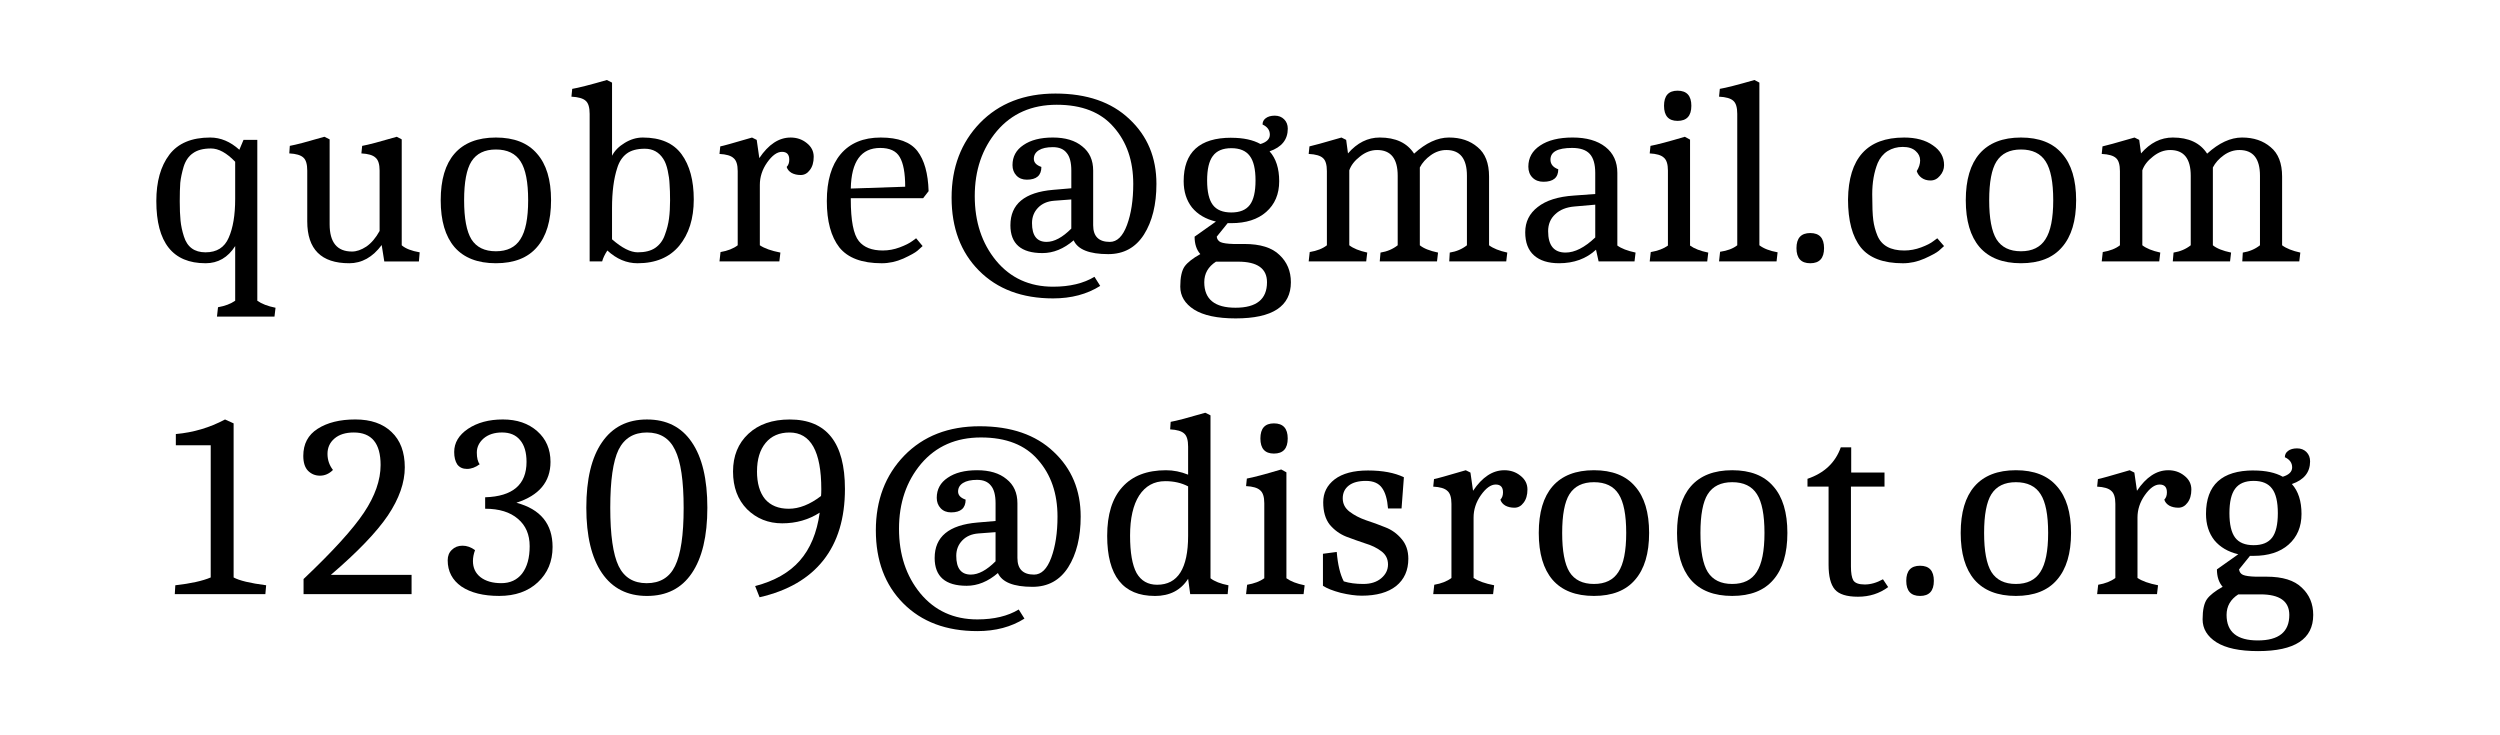 <?xml version="1.0" encoding="UTF-8" standalone="no"?>
<!-- Created with Inkscape (http://www.inkscape.org/) -->

<svg
   xmlns:dc="http://purl.org/dc/elements/1.1/"
   xmlns:cc="http://creativecommons.org/ns#"
   xmlns:rdf="http://www.w3.org/1999/02/22-rdf-syntax-ns#"
   xmlns:svg="http://www.w3.org/2000/svg"
   xmlns="http://www.w3.org/2000/svg"
   xmlns:sodipodi="http://sodipodi.sourceforge.net/DTD/sodipodi-0.dtd"
   xmlns:inkscape="http://www.inkscape.org/namespaces/inkscape"
   width="170mm"
   height="50mm"
   viewBox="0 0 170 50"
   version="1.1"
   id="svg8"
   inkscape:version="0.92.1 r15371"
   sodipodi:docname="email.svg">
  <defs
     id="defs2" />
  <sodipodi:namedview
     id="base"
     pagecolor="#ffffff"
     bordercolor="#666666"
     borderopacity="1.0"
     inkscape:pageopacity="0.0"
     inkscape:pageshadow="2"
     inkscape:zoom="1.4"
     inkscape:cx="465.64064"
     inkscape:cy="222.25098"
     inkscape:document-units="mm"
     inkscape:current-layer="text3682"
     showgrid="false"
     inkscape:window-width="1872"
     inkscape:window-height="1043"
     inkscape:window-x="48"
     inkscape:window-y="0"
     inkscape:window-maximized="1" />
  <g
     inkscape:label="Layer 1"
     inkscape:groupmode="layer"
     id="layer1"
     transform="translate(0,-247)">
    <g
       aria-label="quobre@gmail.com
12309@disroot.org"
       style="font-style:normal;font-variant:normal;font-weight:normal;font-stretch:normal;font-size:17.699px;line-height:1.25;font-family:'Nimbus Mono L';-inkscape-font-specification:'Nimbus Mono L';letter-spacing:0px;word-spacing:0px;fill:#000000;fill-opacity:1;stroke:none;stroke-width:0.442"
       id="text3682">
      <path
         d="m 13.975,264.9 q -3.345,0 -3.345,-4.23 0,-1.982 0.885,-3.15 0.885,-1.168 2.779,-1.168 1.062,0 1.982,0.832 l 0.283,-0.673 h 0.938 v 10.938 q 0.442,0.319 1.239,0.478 l -0.071,0.602 h -3.911 l 0.071,-0.637 q 0.708,-0.124 1.168,-0.442 v -3.717 q -0.743,1.168 -2.018,1.168 z m -1.487,-6.566 q -0.177,0.602 -0.23,1.097 -0.035,0.478 -0.035,1.257 0,0.779 0.053,1.31 0.053,0.531 0.23,1.08 0.336,1.08 1.469,1.08 1.15,0 1.575,-0.991 0.442,-0.991 0.442,-2.637 v -2.531 q -0.867,-0.903 -1.646,-0.903 -0.779,0 -1.221,0.319 -0.442,0.301 -0.637,0.92 z"
         style="font-style:normal;font-variant:normal;font-weight:normal;font-stretch:normal;font-family:Caladea;-inkscape-font-specification:Caladea;stroke-width:0.442"
         id="path3690" />
      <path
         d="m 23.743,264.9 q -2.85,0 -2.85,-2.85 v -3.451 q 0,-0.655 -0.265,-0.885 -0.265,-0.248 -0.956,-0.283 l 0.035,-0.513 q 0.602,-0.106 2.354,-0.619 l 0.354,0.177 v 5.77 q 0,1.858 1.522,1.858 0.46,0 0.973,-0.336 0.513,-0.354 0.903,-1.062 v -4.106 q 0,-0.655 -0.283,-0.885 -0.265,-0.248 -0.956,-0.283 l 0.053,-0.513 q 0.602,-0.106 2.354,-0.619 l 0.336,0.177 v 7.203 q 0.389,0.336 1.221,0.478 l -0.053,0.619 h -2.354 l -0.177,-1.115 q -0.92,1.239 -2.212,1.239 z"
         style="font-style:normal;font-variant:normal;font-weight:normal;font-stretch:normal;font-family:Caladea;-inkscape-font-specification:Caladea;stroke-width:0.442"
         id="path3692" />
      <path
         d="m 32.056,257.98 q -0.496,0.796 -0.496,2.637 0,1.841 0.496,2.655 0.513,0.814 1.664,0.814 1.15,0 1.664,-0.814 0.531,-0.814 0.531,-2.655 0,-1.841 -0.513,-2.637 -0.513,-0.814 -1.681,-0.814 -1.15,0 -1.664,0.814 z m -1.15,5.823 q -0.938,-1.097 -0.938,-3.186 0,-2.088 0.938,-3.168 0.956,-1.097 2.814,-1.097 1.858,0 2.796,1.097 0.956,1.08 0.956,3.168 0,2.088 -0.956,3.186 -0.938,1.097 -2.796,1.097 -1.858,0 -2.814,-1.097 z"
         style="font-style:normal;font-variant:normal;font-weight:normal;font-stretch:normal;font-family:Caladea;-inkscape-font-specification:Caladea;stroke-width:0.442"
         id="path3694" />
      <path
         d="m 43.707,256.352 q 1.805,0 2.637,1.133 0.832,1.133 0.832,3.08 0,1.947 -0.991,3.15 -0.991,1.186 -2.832,1.186 -1.115,0 -2.053,-0.867 -0.265,0.407 -0.354,0.743 h -0.85 v -10.035 q 0,-0.655 -0.265,-0.885 -0.265,-0.248 -0.973,-0.283 l 0.053,-0.531 q 0.637,-0.106 2.354,-0.602 l 0.354,0.177 v 4.973 q 0.265,-0.513 0.85,-0.867 0.602,-0.372 1.239,-0.372 z m 1.504,6.619 q 0.212,-0.566 0.283,-1.115 0.071,-0.549 0.071,-1.221 0,-0.673 -0.035,-1.115 -0.018,-0.442 -0.124,-0.92 -0.106,-0.496 -0.301,-0.796 -0.442,-0.69 -1.257,-0.69 -0.796,0 -1.239,0.336 -0.442,0.336 -0.637,0.973 -0.354,1.08 -0.354,2.726 v 2.124 q 1.009,0.885 1.752,0.885 0.743,0 1.186,-0.301 0.46,-0.319 0.655,-0.885 z"
         style="font-style:normal;font-variant:normal;font-weight:normal;font-stretch:normal;font-family:Caladea;-inkscape-font-specification:Caladea;stroke-width:0.442"
         id="path3696" />
      <path
         d="m 53.757,256.352 q 0.637,0 1.097,0.372 0.478,0.372 0.478,0.938 0,0.566 -0.265,0.903 -0.248,0.336 -0.619,0.336 -0.354,0 -0.619,-0.142 -0.265,-0.159 -0.336,-0.407 0.177,-0.177 0.177,-0.496 0,-0.531 -0.496,-0.531 -0.496,0 -1.009,0.726 -0.496,0.708 -0.496,1.522 v 4.106 q 0.478,0.319 1.398,0.496 l -0.071,0.602 h -4.071 l 0.071,-0.637 q 0.726,-0.124 1.168,-0.46 v -5.044 q 0,-0.655 -0.283,-0.885 -0.265,-0.248 -0.956,-0.283 l 0.053,-0.513 q 0.23,-0.035 2.159,-0.602 l 0.319,0.159 0.177,1.239 q 0.938,-1.398 2.124,-1.398 z"
         style="font-style:normal;font-variant:normal;font-weight:normal;font-stretch:normal;font-family:Caladea;-inkscape-font-specification:Caladea;stroke-width:0.442"
         id="path3698" />
      <path
         d="m 57.854,260.476 v 0.088 q 0,2.159 0.549,2.832 0.513,0.637 1.628,0.637 0.584,0 1.15,-0.212 0.566,-0.212 0.85,-0.425 l 0.265,-0.195 0.442,0.531 q -0.124,0.124 -0.354,0.319 -0.23,0.195 -0.956,0.531 -0.726,0.319 -1.469,0.319 -2.018,0 -2.885,-1.08 -0.85,-1.097 -0.85,-3.15 0,-2.071 0.938,-3.186 0.956,-1.133 2.726,-1.133 1.788,0 2.496,0.92 0.708,0.92 0.761,2.726 l -0.372,0.478 z m 2,-3.416 q -1.947,0 -2,2.761 l 3.699,-0.124 q 0,-1.398 -0.372,-2.018 -0.354,-0.619 -1.327,-0.619 z"
         style="font-style:normal;font-variant:normal;font-weight:normal;font-stretch:normal;font-family:Caladea;-inkscape-font-specification:Caladea;stroke-width:0.442"
         id="path3700" />
      <path
         d="m 68.708,262.316 q 0,-2.159 2.903,-2.407 l 1.239,-0.106 v -1.204 q 0,-0.832 -0.319,-1.204 -0.301,-0.389 -0.938,-0.389 -0.619,0 -0.956,0.212 -0.336,0.212 -0.336,0.584 0,0.372 0.513,0.549 0,0.867 -0.991,0.867 -0.442,0 -0.708,-0.283 -0.265,-0.283 -0.265,-0.708 0,-0.867 0.743,-1.363 0.743,-0.513 2,-0.513 1.274,0 2,0.602 0.743,0.584 0.743,1.646 v 3.717 q 0,1.133 1.133,1.133 0.743,0 1.168,-1.15 0.425,-1.15 0.425,-2.796 0,-2.354 -1.327,-3.858 -1.31,-1.522 -3.876,-1.522 -2.549,0 -4.071,1.788 -1.504,1.788 -1.504,4.425 0,2.619 1.451,4.389 1.469,1.77 3.876,1.77 1.699,0 2.814,-0.673 l 0.389,0.619 q -1.345,0.85 -3.203,0.85 -3.168,0 -5.044,-1.894 -1.858,-1.876 -1.858,-4.956 0,-3.08 1.929,-5.08 1.947,-2 5.133,-2 3.203,0 5.026,1.734 1.841,1.717 1.841,4.407 0,2.106 -0.85,3.451 -0.85,1.327 -2.425,1.327 -1.929,0 -2.354,-0.938 -1.009,0.867 -2.124,0.867 -2.177,0 -2.177,-1.894 z m 1.469,-0.142 q 0,1.274 0.991,1.274 0.779,0 1.681,-0.903 v -1.982 l -1.168,0.088 q -0.69,0.053 -1.097,0.478 -0.407,0.425 -0.407,1.044 z"
         style="font-style:normal;font-variant:normal;font-weight:normal;font-stretch:normal;font-family:Caladea;-inkscape-font-specification:Caladea;stroke-width:0.442"
         id="path3702" />
      <path
         d="m 83.73,256.369 q 1.221,0 1.982,0.425 0.637,-0.195 0.637,-0.637 0,-0.46 -0.496,-0.69 0,-0.265 0.212,-0.425 0.23,-0.177 0.619,-0.177 0.389,0 0.637,0.248 0.248,0.248 0.248,0.637 0,1.115 -1.239,1.54 0.655,0.726 0.655,2.035 0,1.31 -0.885,2.088 -0.867,0.761 -2.372,0.761 h -0.248 l -0.743,0.92 q 0.035,0.265 0.265,0.372 0.248,0.106 0.867,0.124 h 0.743 q 1.628,0 2.389,0.743 0.779,0.726 0.779,1.858 0,2.46 -3.752,2.46 -1.876,0 -2.832,-0.602 -0.938,-0.602 -0.938,-1.558 0,-0.956 0.301,-1.381 0.301,-0.407 1.062,-0.832 -0.389,-0.442 -0.389,-1.186 l 1.451,-1.027 q -1.044,-0.248 -1.628,-0.956 -0.566,-0.726 -0.566,-1.788 0,-2.956 3.239,-2.956 z m -1.257,4.566 q 0.389,0.513 1.257,0.513 0.867,0 1.257,-0.513 0.389,-0.513 0.389,-1.664 0,-1.15 -0.389,-1.664 -0.389,-0.531 -1.257,-0.531 -0.867,0 -1.257,0.531 -0.389,0.513 -0.389,1.664 0,1.15 0.389,1.664 z m 1.717,3.858 h -1.504 q -0.796,0.513 -0.796,1.398 0,1.734 2.124,1.734 2.142,0 2.142,-1.734 0,-1.398 -1.965,-1.398 z"
         style="font-style:normal;font-variant:normal;font-weight:normal;font-stretch:normal;font-family:Caladea;-inkscape-font-specification:Caladea;stroke-width:0.442"
         id="path3704" />
      <path
         d="m 90.228,258.635 q 0,-0.655 -0.265,-0.885 -0.265,-0.248 -0.973,-0.283 l 0.053,-0.513 q 0.283,-0.053 2.177,-0.602 l 0.319,0.159 0.124,0.92 q 0.938,-1.08 2.159,-1.08 1.628,0 2.336,1.097 1.204,-1.097 2.372,-1.097 1.186,0 1.947,0.655 0.779,0.637 0.779,2 v 4.673 q 0.425,0.319 1.239,0.496 l -0.071,0.602 h -3.876 l 0.035,-0.602 q 0.673,-0.106 1.168,-0.496 v -4.726 q 0,-1.752 -1.398,-1.752 -0.566,0 -1.062,0.354 -0.496,0.354 -0.743,0.832 v 5.292 q 0.389,0.319 1.239,0.496 l -0.071,0.602 h -3.894 l 0.053,-0.602 q 0.673,-0.106 1.168,-0.496 v -4.726 q 0,-1.752 -1.398,-1.752 -0.619,0 -1.168,0.442 -0.549,0.425 -0.726,0.938 v 5.097 q 0.407,0.319 1.221,0.496 l -0.071,0.602 h -3.911 l 0.071,-0.637 q 0.743,-0.124 1.168,-0.46 z"
         style="font-style:normal;font-variant:normal;font-weight:normal;font-stretch:normal;font-family:Caladea;-inkscape-font-specification:Caladea;stroke-width:0.442"
         id="path3706" />
      <path
         d="m 106.016,264.9 q -1.097,0 -1.699,-0.531 -0.602,-0.531 -0.602,-1.575 0,-1.062 0.85,-1.717 0.85,-0.673 2.46,-0.779 l 1.451,-0.106 v -1.434 q 0,-0.885 -0.372,-1.292 -0.372,-0.407 -1.204,-0.407 -1.469,0 -1.469,0.796 0,0.46 0.531,0.655 0,0.85 -1.009,0.85 -0.46,0 -0.743,-0.283 -0.283,-0.283 -0.283,-0.743 0,-0.903 0.796,-1.434 0.814,-0.549 2.212,-0.549 1.416,0 2.23,0.637 0.814,0.637 0.814,1.77 v 4.938 q 0.407,0.301 1.239,0.478 l -0.071,0.602 h -2.442 l -0.177,-0.796 q -0.991,0.92 -2.513,0.92 z m -0.743,-2.177 q 0,1.451 1.186,1.451 0.938,0 2.018,-1.027 v -2.23 l -1.416,0.124 q -0.832,0.071 -1.31,0.531 -0.478,0.442 -0.478,1.15 z"
         style="font-style:normal;font-variant:normal;font-weight:normal;font-stretch:normal;font-family:Caladea;-inkscape-font-specification:Caladea;stroke-width:0.442"
         id="path3708" />
      <path
         d="m 113.419,258.6 q 0,-0.655 -0.283,-0.885 -0.265,-0.248 -0.956,-0.283 l 0.053,-0.513 q 0.673,-0.124 2.336,-0.619 l 0.354,0.195 v 7.203 q 0.442,0.319 1.239,0.478 l -0.071,0.602 h -3.911 l 0.071,-0.637 q 0.726,-0.124 1.168,-0.442 z m 0.655,-5.434 q 0.938,0 0.938,1.027 0,1.027 -0.938,1.027 -0.92,0 -0.92,-1.027 0,-1.027 0.92,-1.027 z"
         style="font-style:normal;font-variant:normal;font-weight:normal;font-stretch:normal;font-family:Caladea;-inkscape-font-specification:Caladea;stroke-width:0.442"
         id="path3710" />
      <path
         d="m 118.133,254.741 q 0,-0.655 -0.265,-0.885 -0.265,-0.248 -0.973,-0.283 l 0.053,-0.531 q 0.637,-0.106 2.354,-0.602 l 0.336,0.177 v 11.062 q 0.442,0.336 1.239,0.478 l -0.071,0.619 h -3.911 l 0.071,-0.655 q 0.743,-0.106 1.168,-0.442 z"
         style="font-style:normal;font-variant:normal;font-weight:normal;font-stretch:normal;font-family:Caladea;-inkscape-font-specification:Caladea;stroke-width:0.442"
         id="path3712" />
      <path
         d="m 122.16,263.874 q 0,-1.027 0.938,-1.027 0.938,0 0.938,1.027 0,1.027 -0.938,1.027 -0.938,0 -0.938,-1.027 z"
         style="font-style:normal;font-variant:normal;font-weight:normal;font-stretch:normal;font-family:Caladea;-inkscape-font-specification:Caladea;stroke-width:0.442"
         id="path3714" />
      <path
         d="m 129.471,256.352 q 1.221,0 1.965,0.531 0.761,0.513 0.761,1.345 0,0.407 -0.283,0.726 -0.265,0.319 -0.637,0.319 -0.354,0 -0.602,-0.177 -0.248,-0.177 -0.336,-0.46 0.23,-0.372 0.23,-0.726 0,-0.372 -0.301,-0.637 -0.301,-0.283 -0.885,-0.283 -0.566,0 -1.027,0.283 -0.442,0.283 -0.673,0.814 -0.372,0.92 -0.372,2.124 0,1.204 0.071,1.752 0.071,0.549 0.283,1.062 0.425,1.009 1.823,1.009 0.584,0 1.15,-0.212 0.566,-0.212 0.832,-0.425 l 0.265,-0.195 0.46,0.531 q -0.124,0.124 -0.354,0.319 -0.23,0.195 -0.973,0.531 -0.726,0.319 -1.469,0.319 -2,0 -2.867,-1.08 -0.867,-1.097 -0.867,-3.257 0.053,-4.212 3.805,-4.212 z"
         style="font-style:normal;font-variant:normal;font-weight:normal;font-stretch:normal;font-family:Caladea;-inkscape-font-specification:Caladea;stroke-width:0.442"
         id="path3716" />
      <path
         d="m 135.761,257.98 q -0.496,0.796 -0.496,2.637 0,1.841 0.496,2.655 0.513,0.814 1.664,0.814 1.15,0 1.664,-0.814 0.531,-0.814 0.531,-2.655 0,-1.841 -0.513,-2.637 -0.513,-0.814 -1.681,-0.814 -1.15,0 -1.664,0.814 z m -1.15,5.823 q -0.938,-1.097 -0.938,-3.186 0,-2.088 0.938,-3.168 0.956,-1.097 2.814,-1.097 1.858,0 2.796,1.097 0.956,1.08 0.956,3.168 0,2.088 -0.956,3.186 -0.938,1.097 -2.796,1.097 -1.858,0 -2.814,-1.097 z"
         style="font-style:normal;font-variant:normal;font-weight:normal;font-stretch:normal;font-family:Caladea;-inkscape-font-specification:Caladea;stroke-width:0.442"
         id="path3718" />
      <path
         d="m 144.155,258.635 q 0,-0.655 -0.265,-0.885 -0.265,-0.248 -0.973,-0.283 l 0.053,-0.513 q 0.283,-0.053 2.177,-0.602 l 0.319,0.159 0.124,0.92 q 0.938,-1.08 2.159,-1.08 1.628,0 2.336,1.097 1.204,-1.097 2.372,-1.097 1.186,0 1.947,0.655 0.779,0.637 0.779,2 v 4.673 q 0.425,0.319 1.239,0.496 l -0.071,0.602 h -3.876 l 0.035,-0.602 q 0.673,-0.106 1.168,-0.496 v -4.726 q 0,-1.752 -1.398,-1.752 -0.566,0 -1.062,0.354 -0.496,0.354 -0.743,0.832 v 5.292 q 0.389,0.319 1.239,0.496 l -0.071,0.602 h -3.894 l 0.053,-0.602 q 0.673,-0.106 1.168,-0.496 v -4.726 q 0,-1.752 -1.398,-1.752 -0.619,0 -1.168,0.442 -0.549,0.425 -0.726,0.938 v 5.097 q 0.407,0.319 1.221,0.496 l -0.071,0.602 h -3.911 l 0.071,-0.637 q 0.743,-0.124 1.168,-0.46 z"
         style="font-style:normal;font-variant:normal;font-weight:normal;font-stretch:normal;font-family:Caladea;-inkscape-font-specification:Caladea;stroke-width:0.442"
         id="path3720" />
      <path
         d="m 14.329,277.276 h -2.372 v -0.761 q 1.788,-0.159 3.345,-0.991 l 0.584,0.265 v 10.478 q 0.584,0.319 2.212,0.531 l -0.053,0.602 h -6.159 l 0.035,-0.602 q 1.575,-0.177 2.407,-0.531 z"
         style="font-style:normal;font-variant:normal;font-weight:normal;font-stretch:normal;font-family:Caladea;-inkscape-font-specification:Caladea;stroke-width:0.442"
         id="path3722" />
      <path
         d="m 27.987,286.09 v 1.31 h -7.345 v -1.027 q 2.973,-2.814 4.106,-4.513 1.133,-1.699 1.133,-3.239 0,-2.212 -1.823,-2.212 -0.832,0 -1.31,0.407 -0.478,0.407 -0.478,1.044 0,0.619 0.372,1.097 -0.389,0.389 -0.885,0.389 -0.478,0 -0.814,-0.336 -0.319,-0.336 -0.319,-1.009 0,-1.221 0.973,-1.841 0.991,-0.637 2.566,-0.637 1.575,0 2.46,0.85 0.903,0.85 0.903,2.407 0,1.558 -1.15,3.274 -1.15,1.699 -3.876,4.035 z"
         style="font-style:normal;font-variant:normal;font-weight:normal;font-stretch:normal;font-family:Caladea;-inkscape-font-specification:Caladea;stroke-width:0.442"
         id="path3724" />
      <path
         d="m 32.99,281.594 v -0.779 q 2.814,-0.088 2.814,-2.407 0,-0.973 -0.442,-1.487 -0.425,-0.513 -1.221,-0.513 -0.779,0 -1.257,0.407 -0.46,0.407 -0.46,0.956 0,0.549 0.195,0.796 -0.425,0.319 -0.867,0.319 -0.425,0 -0.655,-0.301 -0.212,-0.319 -0.212,-0.85 0,-0.938 0.938,-1.575 0.956,-0.637 2.372,-0.637 1.434,0 2.336,0.796 0.903,0.796 0.903,2.088 0,2.035 -2.319,2.779 2.46,0.655 2.46,3.009 0,1.469 -1.009,2.407 -0.991,0.92 -2.619,0.92 -1.611,0 -2.566,-0.637 -0.938,-0.655 -0.938,-1.788 0,-0.442 0.283,-0.708 0.283,-0.283 0.726,-0.283 0.442,0 0.85,0.301 -0.142,0.389 -0.142,0.743 0,0.69 0.513,1.097 0.531,0.407 1.416,0.407 0.903,0 1.416,-0.655 0.513,-0.673 0.513,-1.858 0,-1.186 -0.796,-1.858 -0.796,-0.69 -2.23,-0.69 z"
         style="font-style:normal;font-variant:normal;font-weight:normal;font-stretch:normal;font-family:Caladea;-inkscape-font-specification:Caladea;stroke-width:0.442"
         id="path3726" />
      <path
         d="m 41.498,281.524 q 0,2.779 0.566,3.965 0.566,1.168 1.911,1.168 1.363,0 1.929,-1.168 0.584,-1.186 0.584,-3.947 0,-2.779 -0.584,-3.947 -0.566,-1.186 -1.911,-1.186 -1.345,0 -1.929,1.168 -0.566,1.168 -0.566,3.947 z m 5.54,4.46 q -1.044,1.54 -3.044,1.54 -2,0 -3.062,-1.558 -1.062,-1.558 -1.062,-4.442 0,-2.903 1.062,-4.442 1.062,-1.558 3.062,-1.558 2,0 3.044,1.54 1.062,1.54 1.062,4.46 0,2.903 -1.062,4.46 z"
         style="font-style:normal;font-variant:normal;font-weight:normal;font-stretch:normal;font-family:Caladea;-inkscape-font-specification:Caladea;stroke-width:0.442"
         id="path3728" />
      <path
         d="m 55.74,281.86 q -1.133,0.726 -2.549,0.726 -1.416,0 -2.389,-0.956 -0.956,-0.973 -0.956,-2.566 0,-1.593 1.044,-2.566 1.044,-0.973 2.814,-0.973 3.752,0 3.752,4.726 0,2.991 -1.469,4.849 -1.469,1.858 -4.336,2.513 l -0.301,-0.761 q 1.965,-0.513 3.027,-1.717 1.08,-1.221 1.363,-3.274 z m -4.265,-2.814 q 0,1.221 0.549,1.894 0.566,0.655 1.611,0.655 1.062,0 2.195,-0.867 0.018,-0.159 0.018,-0.46 0,-3.858 -2.159,-3.858 -1.044,0 -1.628,0.708 -0.584,0.708 -0.584,1.929 z"
         style="font-style:normal;font-variant:normal;font-weight:normal;font-stretch:normal;font-family:Caladea;-inkscape-font-specification:Caladea;stroke-width:0.442"
         id="path3730" />
      <path
         d="m 63.557,284.94 q 0,-2.159 2.903,-2.407 l 1.239,-0.106 v -1.204 q 0,-0.832 -0.319,-1.204 -0.301,-0.389 -0.938,-0.389 -0.619,0 -0.956,0.212 -0.336,0.212 -0.336,0.584 0,0.372 0.513,0.549 0,0.867 -0.991,0.867 -0.442,0 -0.708,-0.283 -0.265,-0.283 -0.265,-0.708 0,-0.867 0.743,-1.363 0.743,-0.513 2,-0.513 1.274,0 2,0.602 0.743,0.584 0.743,1.646 v 3.717 q 0,1.133 1.133,1.133 0.743,0 1.168,-1.15 0.425,-1.15 0.425,-2.796 0,-2.354 -1.327,-3.858 -1.31,-1.522 -3.876,-1.522 -2.549,0 -4.071,1.788 -1.504,1.788 -1.504,4.425 0,2.619 1.451,4.389 1.469,1.77 3.876,1.77 1.699,0 2.814,-0.673 l 0.389,0.619 q -1.345,0.85 -3.203,0.85 -3.168,0 -5.044,-1.894 -1.858,-1.876 -1.858,-4.956 0,-3.08 1.929,-5.08 1.947,-2 5.133,-2 3.203,0 5.026,1.734 1.841,1.717 1.841,4.407 0,2.106 -0.85,3.451 -0.85,1.327 -2.425,1.327 -1.929,0 -2.354,-0.938 -1.009,0.867 -2.124,0.867 -2.177,0 -2.177,-1.894 z m 1.469,-0.142 q 0,1.274 0.991,1.274 0.779,0 1.681,-0.903 v -1.982 l -1.168,0.088 q -0.69,0.053 -1.097,0.478 -0.407,0.425 -0.407,1.044 z"
         style="font-style:normal;font-variant:normal;font-weight:normal;font-stretch:normal;font-family:Caladea;-inkscape-font-specification:Caladea;stroke-width:0.442"
         id="path3732" />
      <path
         d="m 78.527,287.524 q -3.239,0 -3.239,-4.088 0,-2.177 1.027,-3.31 1.027,-1.15 2.973,-1.15 0.761,0 1.504,0.301 v -1.911 q 0,-0.655 -0.265,-0.885 -0.265,-0.248 -0.956,-0.283 l 0.035,-0.513 q 0.602,-0.106 2.354,-0.619 l 0.354,0.177 v 11.079 q 0.407,0.319 1.221,0.478 l -0.053,0.602 H 80.934 l -0.142,-1.044 q -0.743,1.168 -2.265,1.168 z m 0.159,-0.761 q 2.106,0 2.106,-3.327 v -3.363 q -0.673,-0.354 -1.558,-0.354 -1.133,0 -1.77,0.973 -0.619,0.973 -0.619,2.726 0,1.734 0.442,2.549 0.46,0.796 1.398,0.796 z"
         style="font-style:normal;font-variant:normal;font-weight:normal;font-stretch:normal;font-family:Caladea;-inkscape-font-specification:Caladea;stroke-width:0.442"
         id="path3734" />
      <path
         d="m 85.972,281.223 q 0,-0.655 -0.283,-0.885 -0.265,-0.248 -0.956,-0.283 l 0.053,-0.513 q 0.673,-0.124 2.336,-0.619 l 0.354,0.195 v 7.203 q 0.442,0.319 1.239,0.478 l -0.071,0.602 h -3.911 l 0.071,-0.637 q 0.726,-0.124 1.168,-0.442 z m 0.655,-5.434 q 0.938,0 0.938,1.027 0,1.027 -0.938,1.027 -0.92,0 -0.92,-1.027 0,-1.027 0.92,-1.027 z"
         style="font-style:normal;font-variant:normal;font-weight:normal;font-stretch:normal;font-family:Caladea;-inkscape-font-specification:Caladea;stroke-width:0.442"
         id="path3736" />
      <path
         d="m 94.385,281.577 q -0.071,-0.938 -0.407,-1.398 -0.336,-0.478 -1.097,-0.478 -0.761,0 -1.168,0.319 -0.407,0.319 -0.407,0.867 0,0.549 0.46,0.903 0.46,0.354 1.115,0.584 0.655,0.212 1.31,0.478 0.655,0.248 1.115,0.796 0.46,0.531 0.46,1.345 0,1.186 -0.832,1.858 -0.832,0.655 -2.336,0.655 -0.619,0 -1.434,-0.195 -0.796,-0.212 -1.204,-0.478 v -2.177 l 0.938,-0.124 q 0.106,1.292 0.478,2 0.566,0.177 1.327,0.177 0.761,0 1.221,-0.389 0.46,-0.389 0.46,-0.938 0,-0.566 -0.46,-0.903 -0.442,-0.336 -1.097,-0.531 -0.637,-0.212 -1.292,-0.46 -0.655,-0.265 -1.115,-0.814 -0.442,-0.566 -0.442,-1.522 0,-0.956 0.779,-1.558 0.796,-0.602 2.265,-0.602 1.487,0 2.442,0.46 l -0.159,2.124 z"
         style="font-style:normal;font-variant:normal;font-weight:normal;font-stretch:normal;font-family:Caladea;-inkscape-font-specification:Caladea;stroke-width:0.442"
         id="path3738" />
      <path
         d="m 102.291,278.975 q 0.637,0 1.097,0.372 0.478,0.372 0.478,0.938 0,0.566 -0.265,0.903 -0.248,0.336 -0.619,0.336 -0.354,0 -0.619,-0.142 -0.265,-0.159 -0.336,-0.407 0.177,-0.177 0.177,-0.496 0,-0.531 -0.496,-0.531 -0.496,0 -1.009,0.726 -0.496,0.708 -0.496,1.522 v 4.106 q 0.478,0.319 1.398,0.496 l -0.071,0.602 h -4.071 l 0.071,-0.637 q 0.726,-0.124 1.168,-0.46 v -5.044 q 0,-0.655 -0.283,-0.885 -0.265,-0.248 -0.956,-0.283 l 0.053,-0.513 q 0.23,-0.035 2.159,-0.602 l 0.319,0.159 0.177,1.239 q 0.938,-1.398 2.124,-1.398 z"
         style="font-style:normal;font-variant:normal;font-weight:normal;font-stretch:normal;font-family:Caladea;-inkscape-font-specification:Caladea;stroke-width:0.442"
         id="path3740" />
      <path
         d="m 106.724,280.603 q -0.496,0.796 -0.496,2.637 0,1.841 0.496,2.655 0.513,0.814 1.664,0.814 1.15,0 1.664,-0.814 0.531,-0.814 0.531,-2.655 0,-1.841 -0.513,-2.637 -0.513,-0.814 -1.681,-0.814 -1.15,0 -1.664,0.814 z m -1.15,5.823 q -0.938,-1.097 -0.938,-3.186 0,-2.088 0.938,-3.168 0.956,-1.097 2.814,-1.097 1.858,0 2.796,1.097 0.956,1.08 0.956,3.168 0,2.088 -0.956,3.186 -0.938,1.097 -2.796,1.097 -1.858,0 -2.814,-1.097 z"
         style="font-style:normal;font-variant:normal;font-weight:normal;font-stretch:normal;font-family:Caladea;-inkscape-font-specification:Caladea;stroke-width:0.442"
         id="path3742" />
      <path
         d="m 116.126,280.603 q -0.496,0.796 -0.496,2.637 0,1.841 0.496,2.655 0.513,0.814 1.664,0.814 1.15,0 1.664,-0.814 0.531,-0.814 0.531,-2.655 0,-1.841 -0.513,-2.637 -0.513,-0.814 -1.681,-0.814 -1.15,0 -1.664,0.814 z m -1.15,5.823 q -0.938,-1.097 -0.938,-3.186 0,-2.088 0.938,-3.168 0.956,-1.097 2.814,-1.097 1.858,0 2.796,1.097 0.956,1.08 0.956,3.168 0,2.088 -0.956,3.186 -0.938,1.097 -2.796,1.097 -1.858,0 -2.814,-1.097 z"
         style="font-style:normal;font-variant:normal;font-weight:normal;font-stretch:normal;font-family:Caladea;-inkscape-font-specification:Caladea;stroke-width:0.442"
         id="path3744" />
      <path
         d="m 128.396,286.922 q -0.885,0.655 -2.053,0.655 -1.15,0 -1.575,-0.496 -0.425,-0.496 -0.425,-1.681 V 280.09 h -1.434 v -0.531 q 1.717,-0.584 2.265,-2.142 h 0.708 v 1.717 h 2.265 V 280.09 h -2.283 v 5.434 q 0,0.655 0.159,0.938 0.177,0.283 0.779,0.283 0.602,0 1.239,-0.354 z"
         style="font-style:normal;font-variant:normal;font-weight:normal;font-stretch:normal;font-family:Caladea;-inkscape-font-specification:Caladea;stroke-width:0.442"
         id="path3746" />
      <path
         d="m 129.626,286.497 q 0,-1.027 0.938,-1.027 0.938,0 0.938,1.027 0,1.027 -0.938,1.027 -0.938,0 -0.938,-1.027 z"
         style="font-style:normal;font-variant:normal;font-weight:normal;font-stretch:normal;font-family:Caladea;-inkscape-font-specification:Caladea;stroke-width:0.442"
         id="path3748" />
      <path
         d="m 135.415,280.603 q -0.496,0.796 -0.496,2.637 0,1.841 0.496,2.655 0.513,0.814 1.664,0.814 1.15,0 1.664,-0.814 0.531,-0.814 0.531,-2.655 0,-1.841 -0.513,-2.637 -0.513,-0.814 -1.681,-0.814 -1.15,0 -1.664,0.814 z m -1.15,5.823 q -0.938,-1.097 -0.938,-3.186 0,-2.088 0.938,-3.168 0.956,-1.097 2.814,-1.097 1.858,0 2.796,1.097 0.956,1.08 0.956,3.168 0,2.088 -0.956,3.186 -0.938,1.097 -2.796,1.097 -1.858,0 -2.814,-1.097 z"
         style="font-style:normal;font-variant:normal;font-weight:normal;font-stretch:normal;font-family:Caladea;-inkscape-font-specification:Caladea;stroke-width:0.442"
         id="path3750" />
      <path
         d="m 147.437,278.975 q 0.637,0 1.097,0.372 0.478,0.372 0.478,0.938 0,0.566 -0.265,0.903 -0.248,0.336 -0.619,0.336 -0.354,0 -0.619,-0.142 -0.265,-0.159 -0.336,-0.407 0.177,-0.177 0.177,-0.496 0,-0.531 -0.496,-0.531 -0.496,0 -1.009,0.726 -0.496,0.708 -0.496,1.522 v 4.106 q 0.478,0.319 1.398,0.496 l -0.071,0.602 h -4.071 l 0.071,-0.637 q 0.726,-0.124 1.168,-0.46 v -5.044 q 0,-0.655 -0.283,-0.885 -0.265,-0.248 -0.956,-0.283 l 0.053,-0.513 q 0.23,-0.035 2.159,-0.602 l 0.319,0.159 0.177,1.239 q 0.938,-1.398 2.124,-1.398 z"
         style="font-style:normal;font-variant:normal;font-weight:normal;font-stretch:normal;font-family:Caladea;-inkscape-font-specification:Caladea;stroke-width:0.442"
         id="path3752" />
      <path
         d="m 153.247,278.993 q 1.221,0 1.982,0.425 0.637,-0.195 0.637,-0.637 0,-0.46 -0.496,-0.69 0,-0.265 0.212,-0.425 0.23,-0.177 0.619,-0.177 0.389,0 0.637,0.248 0.248,0.248 0.248,0.637 0,1.115 -1.239,1.54 0.655,0.726 0.655,2.035 0,1.31 -0.885,2.088 -0.867,0.761 -2.372,0.761 H 152.999 l -0.743,0.92 q 0.035,0.265 0.265,0.372 0.248,0.106 0.867,0.124 h 0.743 q 1.628,0 2.389,0.743 0.779,0.726 0.779,1.858 0,2.46 -3.752,2.46 -1.876,0 -2.832,-0.602 -0.938,-0.602 -0.938,-1.558 0,-0.956 0.301,-1.381 0.301,-0.407 1.062,-0.832 -0.389,-0.442 -0.389,-1.186 l 1.451,-1.027 q -1.044,-0.248 -1.628,-0.956 -0.566,-0.726 -0.566,-1.788 0,-2.956 3.239,-2.956 z m -1.257,4.566 q 0.389,0.513 1.257,0.513 0.867,0 1.257,-0.513 0.389,-0.513 0.389,-1.664 0,-1.15 -0.389,-1.664 -0.389,-0.531 -1.257,-0.531 -0.867,0 -1.257,0.531 -0.389,0.513 -0.389,1.664 0,1.15 0.389,1.664 z m 1.717,3.858 h -1.504 q -0.796,0.513 -0.796,1.398 0,1.734 2.124,1.734 2.142,0 2.142,-1.734 0,-1.398 -1.965,-1.398 z"
         style="font-style:normal;font-variant:normal;font-weight:normal;font-stretch:normal;font-family:Caladea;-inkscape-font-specification:Caladea;stroke-width:0.442"
         id="path3754" />
    </g>
  </g>
</svg>
